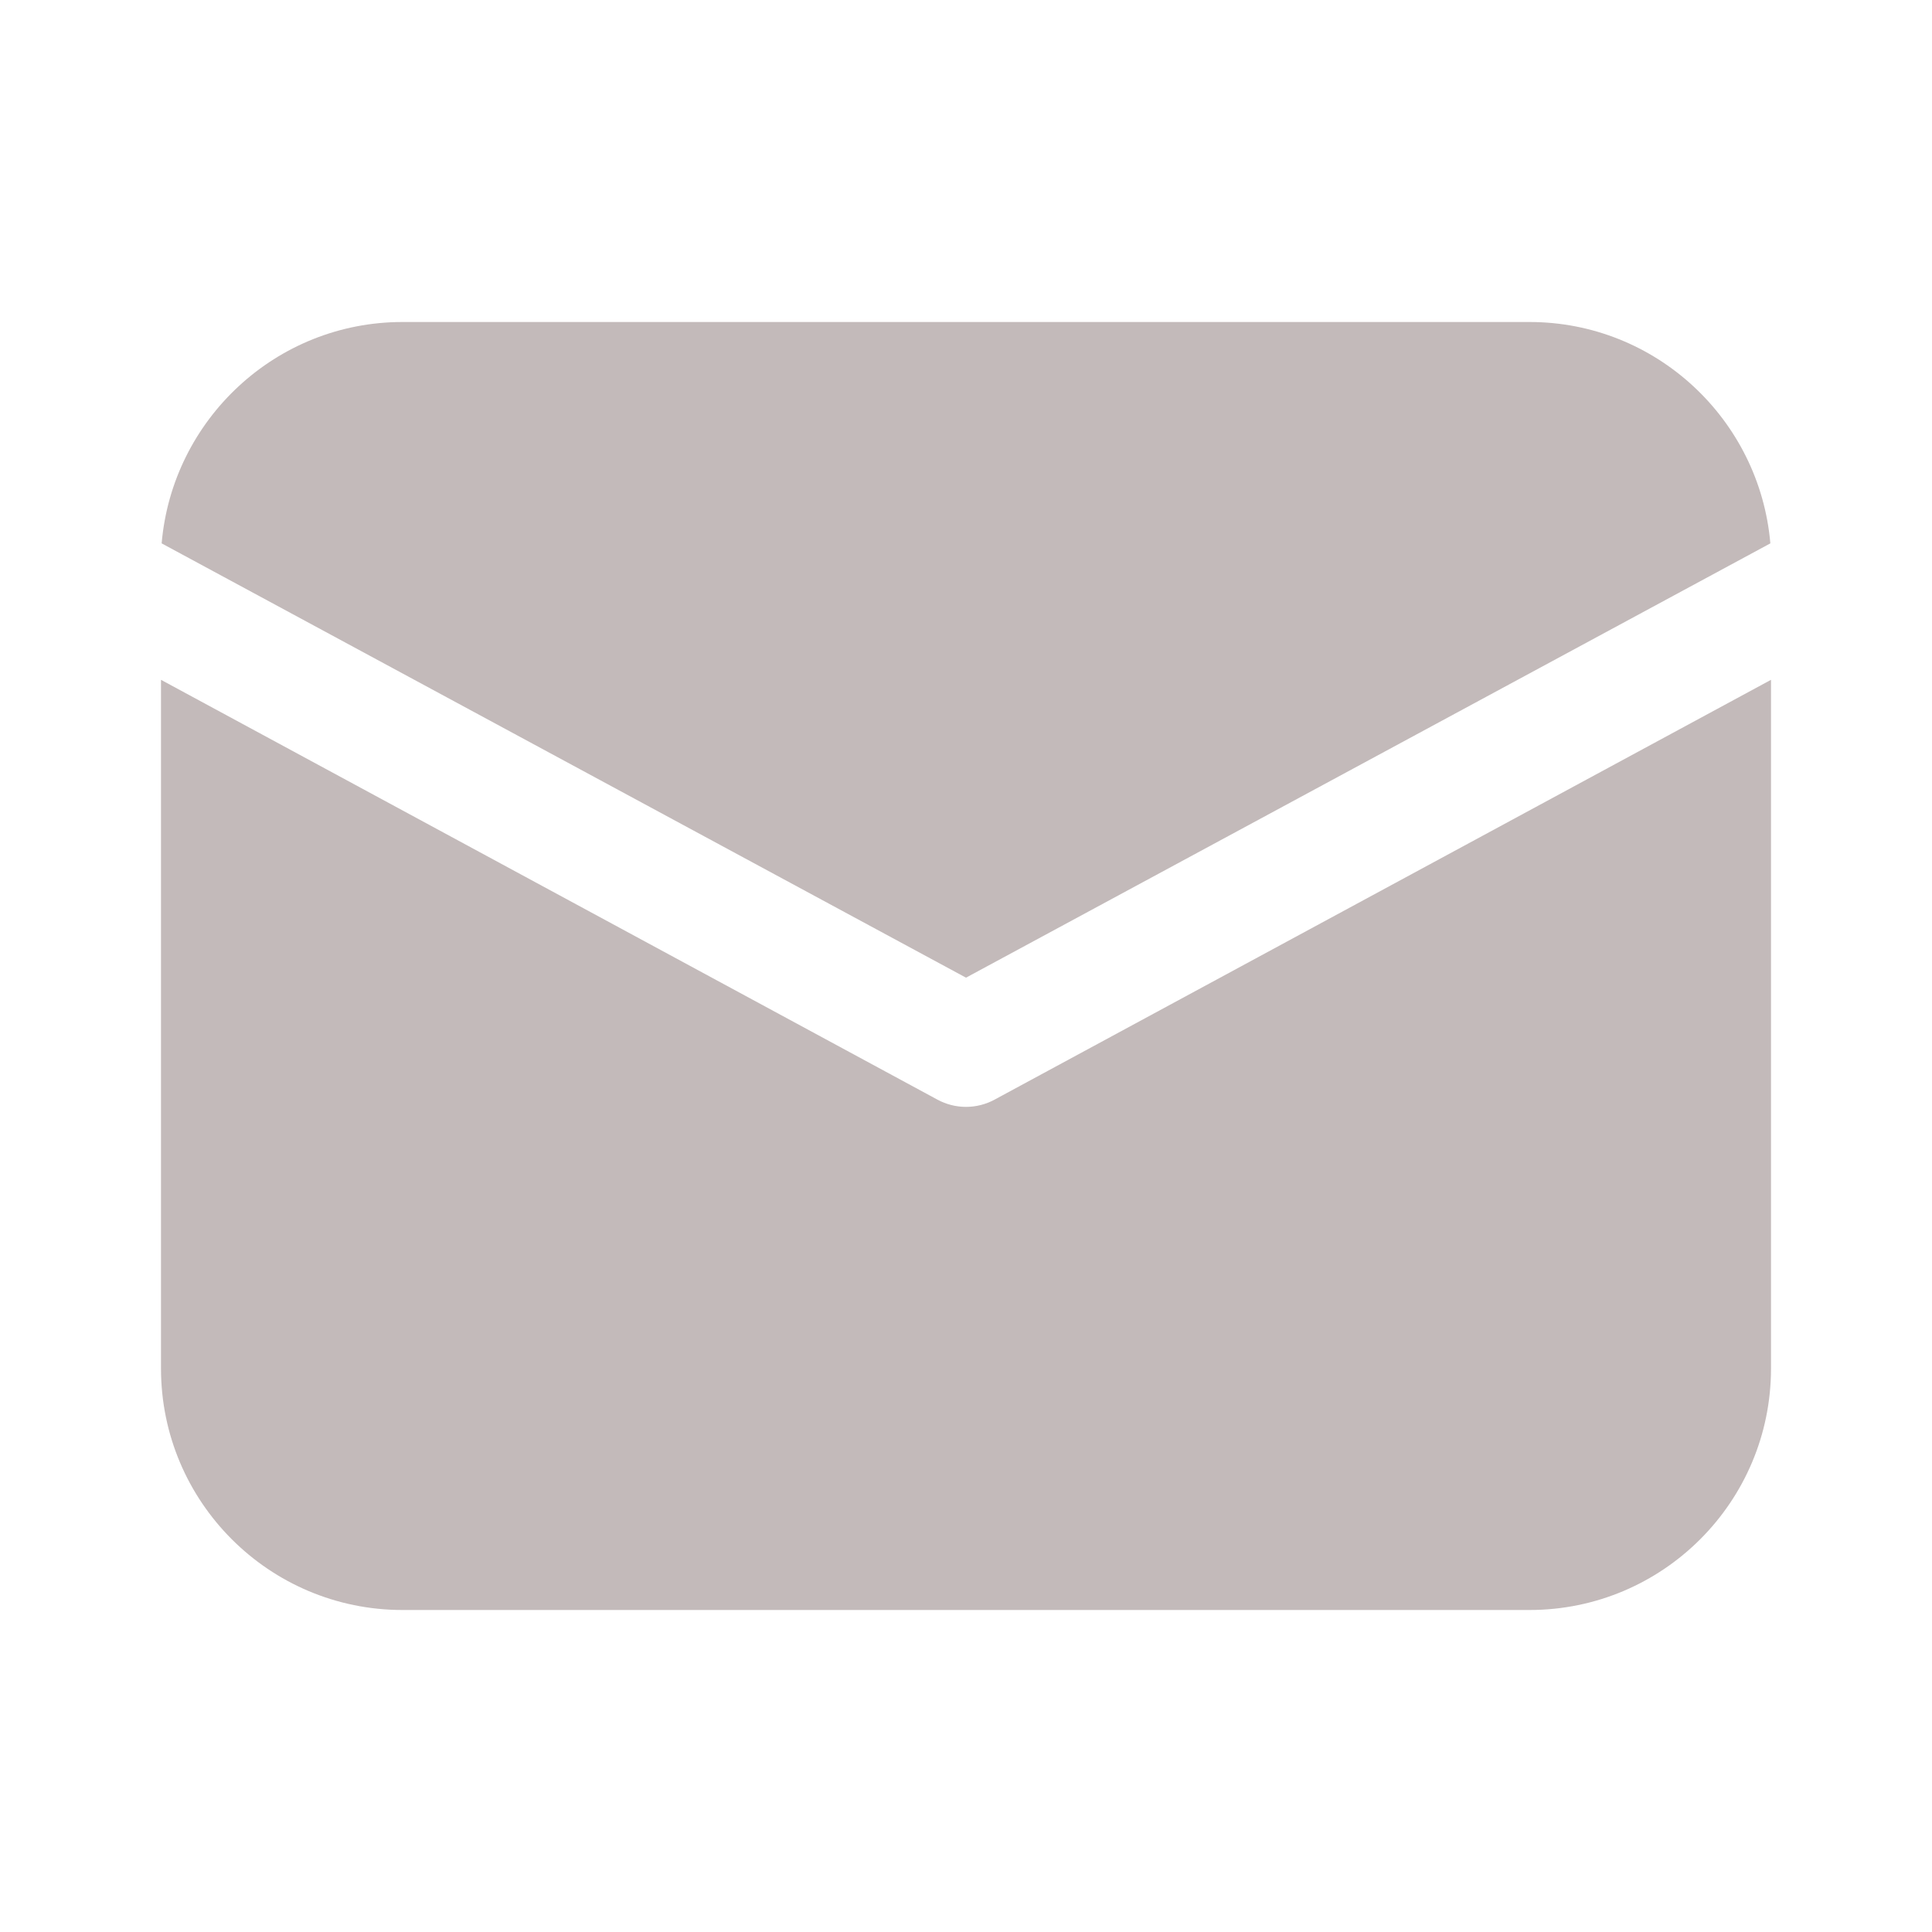 <?xml version="1.0" encoding="UTF-8"?>
<svg xmlns="http://www.w3.org/2000/svg" xmlns:xlink="http://www.w3.org/1999/xlink" width="24pt" height="24pt" viewBox="0 0 24 24" version="1.1">
<g id="surface28686971">
<path style=" stroke:none;fill-rule:nonzero;fill:rgb(76.471%,72.941%,72.941%);fill-opacity:1;" d="M 5 4 C 3.43 4 2.141 5.211 2.008 6.75 L 12 12.145 L 21.992 6.75 C 21.859 5.211 20.57 4 19 4 Z M 2 8.445 L 2 17 C 2 18.656 3.344 20 5 20 L 19 20 C 20.656 20 22 18.656 22 17 L 22 8.445 L 12.355 13.66 C 12.246 13.719 12.125 13.75 12 13.75 C 11.875 13.75 11.754 13.719 11.645 13.66 Z M 2 8.445 "/>
</g>
</svg>
